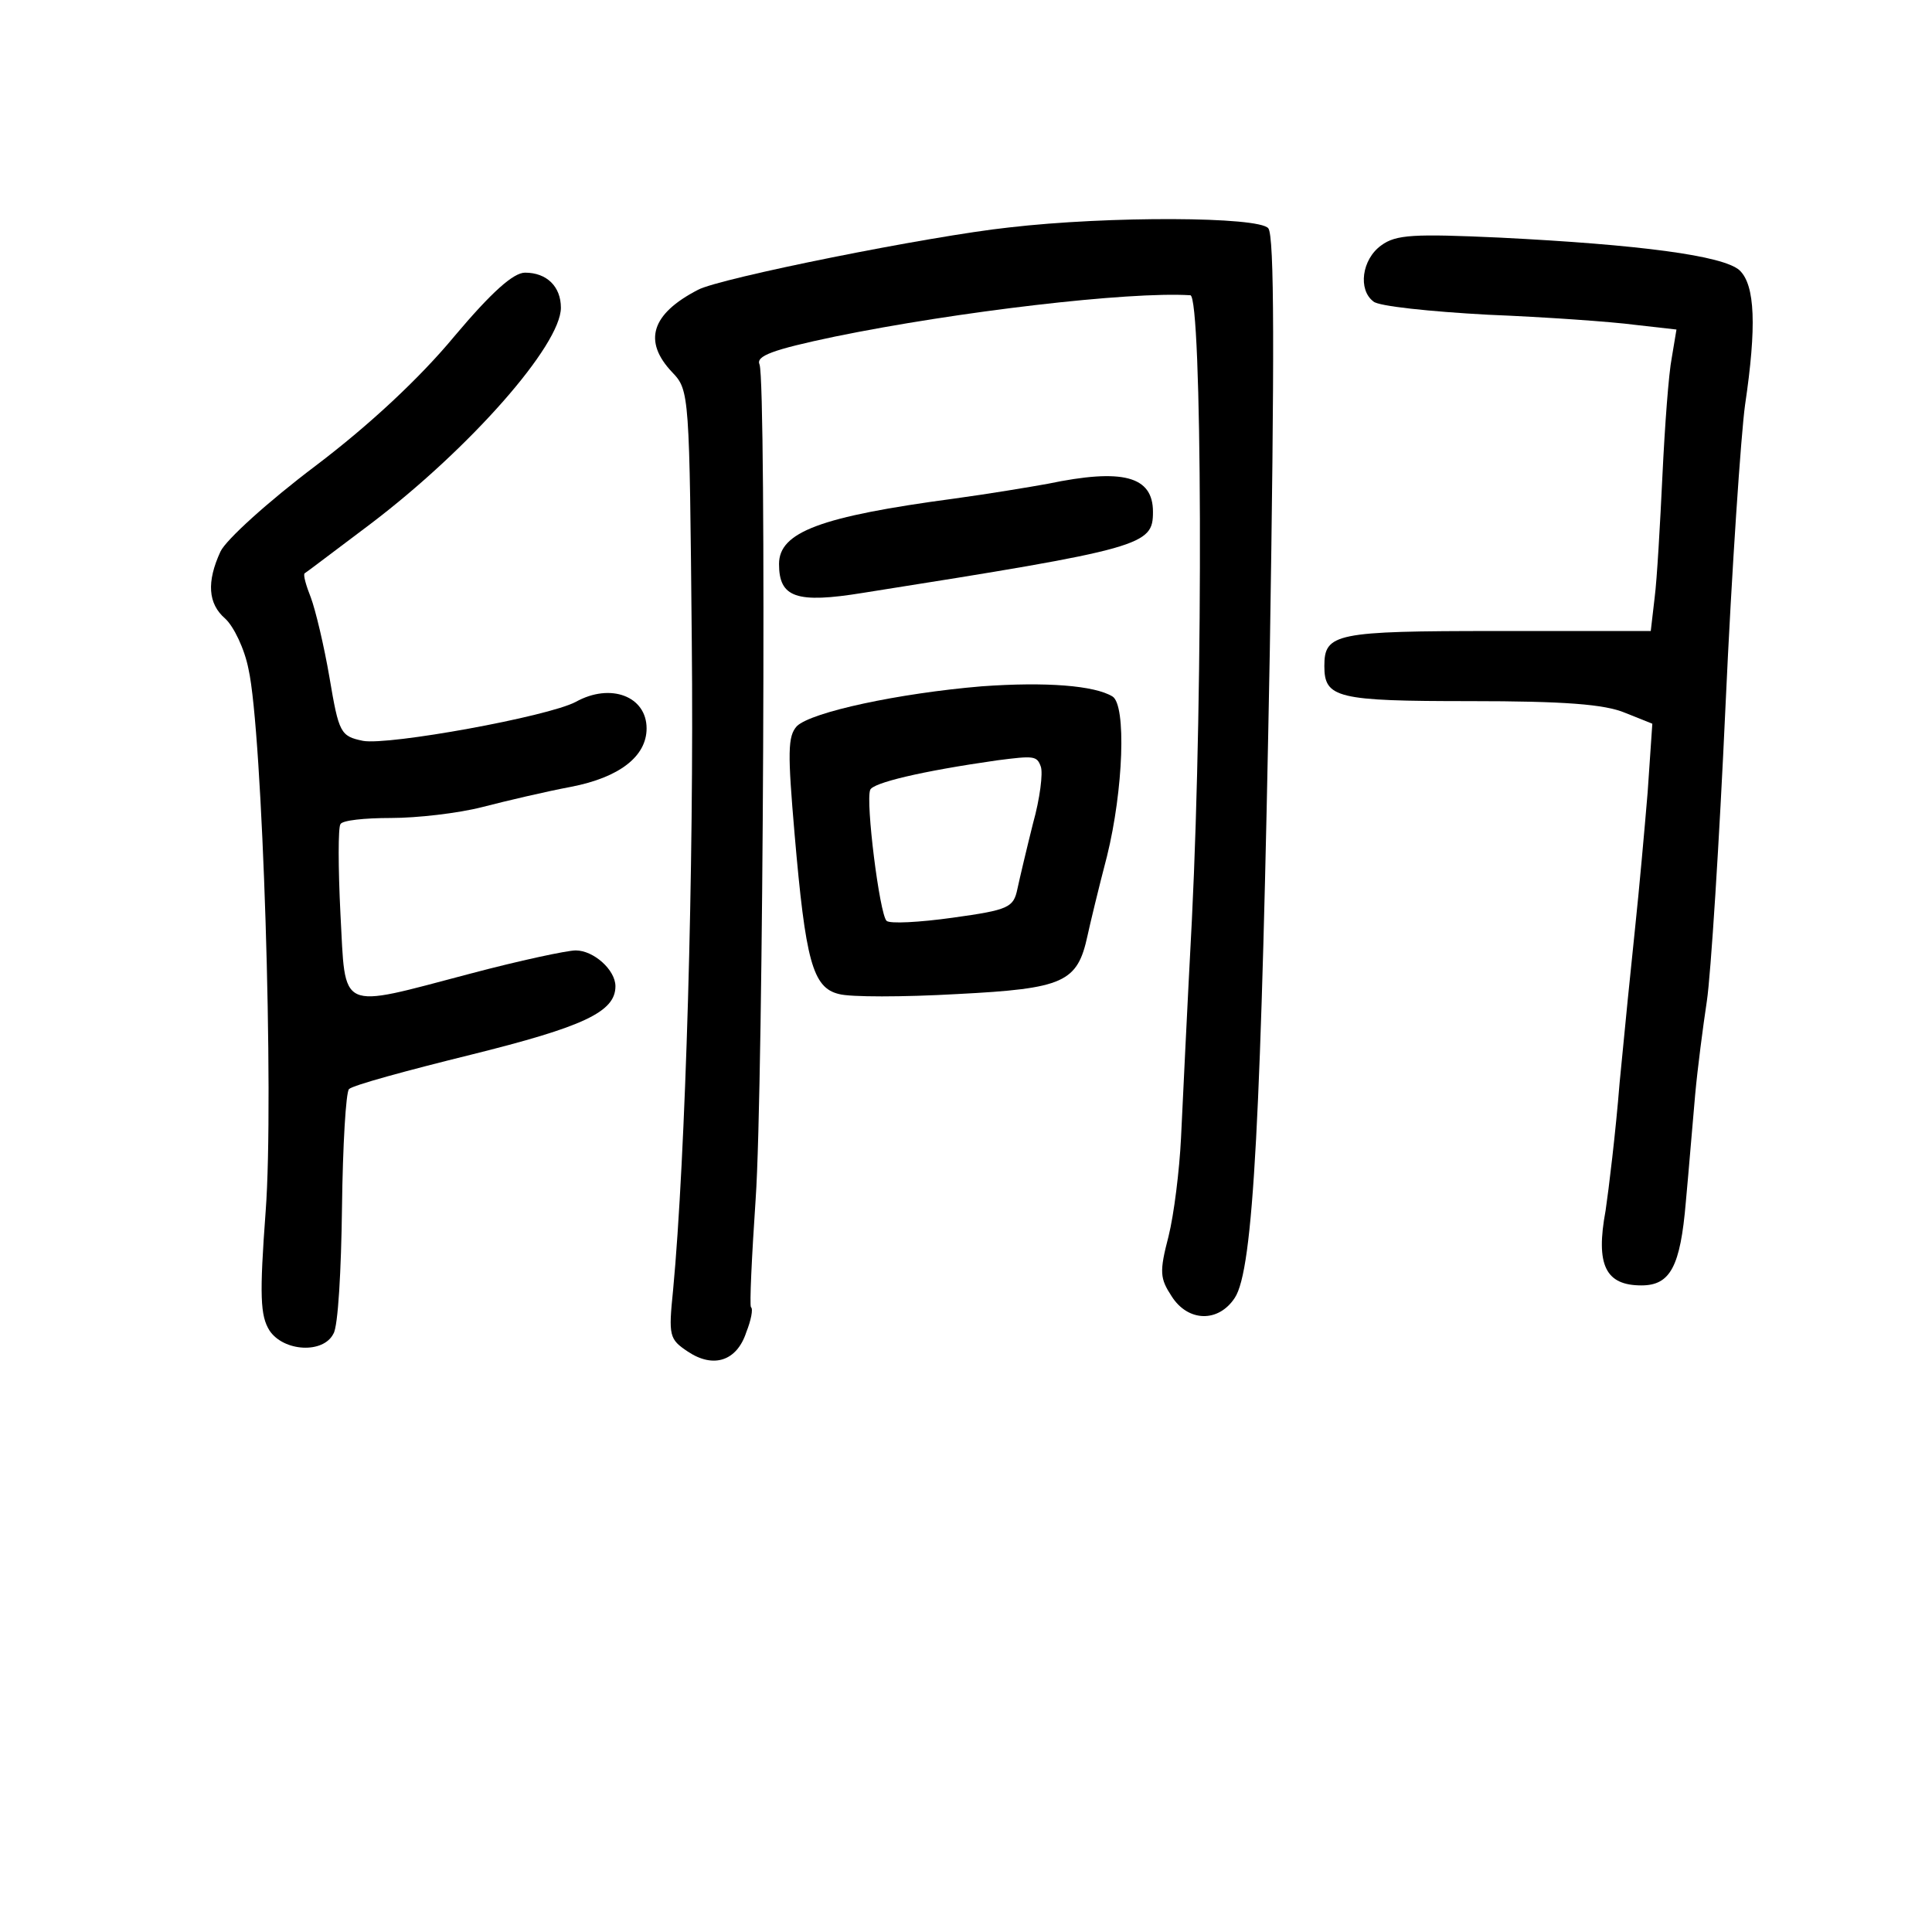 <?xml version="1.0" standalone="no"?>
<!DOCTYPE svg PUBLIC "-//W3C//DTD SVG 20010904//EN"
 "http://www.w3.org/TR/2001/REC-SVG-20010904/DTD/svg10.dtd">
<svg version="1.0" xmlns="http://www.w3.org/2000/svg"
 width="248pt" height="248pt" viewBox="0 0 248 248"
 preserveAspectRatio="xMidYMid meet">
<g transform="translate(0,248) scale(0.1,-0.1)"
fill="#000000" stroke="none">
<path d="M1295 2188 c-102 -11 -371 -65 -399 -80 -60 -31 -71 -66 -33 -106 22
-23 22 -28 25 -345 3 -288 -8 -664 -24 -833 -6 -59 -5 -63 19 -79 33 -22 63
-12 75 25 6 15 9 30 6 32 -2 2 1 65 6 139 10 142 14 1046 5 1071 -5 11 16 19
97 36 156 32 377 58 456 53 15 -1 17 -497 2 -801 -6 -113 -12 -239 -14 -281
-2 -41 -9 -98 -16 -126 -12 -46 -11 -54 4 -77 21 -33 60 -34 81 -2 24 36 34
231 45 831 6 376 6 533 -2 542 -12 15 -204 16 -333 1z"/>
<path d="M1773 2165 c-25 -18 -30 -57 -10 -72 6 -6 73 -13 147 -17 74 -3 159
-9 189 -13 l53 -6 -6 -36 c-4 -20 -9 -88 -12 -151 -3 -63 -7 -134 -10 -157
l-5 -43 -198 0 c-207 0 -221 -3 -221 -45 0 -41 16 -45 187 -45 121 0 173 -4
199 -15 l35 -14 -6 -88 c-4 -48 -11 -126 -16 -173 -5 -47 -14 -137 -20 -200
-5 -63 -14 -137 -18 -164 -13 -70 0 -96 46 -96 37 0 50 24 57 107 4 43 9 105
12 138 3 33 10 87 15 120 5 33 16 204 24 380 8 176 20 349 25 385 15 101 13
154 -7 173 -21 19 -129 33 -308 42 -110 5 -133 4 -152 -10z"/>
<path d="M583 2048 c-44 -53 -108 -113 -178 -166 -61 -46 -115 -95 -122 -110
-18 -39 -16 -67 6 -86 11 -10 25 -39 30 -65 18 -79 33 -551 22 -696 -8 -108
-7 -134 5 -153 18 -27 69 -30 82 -4 6 9 10 82 11 162 1 80 5 148 9 152 5 5 75
24 156 44 145 36 186 55 186 88 0 21 -28 46 -51 46 -11 0 -72 -13 -136 -30
-171 -45 -159 -50 -166 77 -3 60 -3 111 0 115 2 5 31 8 65 8 33 0 86 6 117 14
31 8 82 20 114 26 62 12 97 39 97 75 0 41 -46 59 -91 34 -36 -19 -240 -56
-273 -50 -29 6 -31 10 -43 81 -7 41 -18 87 -24 103 -6 15 -10 29 -8 31 2 1 40
30 84 63 128 97 245 230 245 278 0 27 -18 45 -46 45 -15 0 -43 -25 -91 -82z"/>
<path d="M1345 1859 c-22 -4 -76 -13 -120 -19 -172 -23 -225 -43 -225 -84 0
-43 22 -51 108 -37 361 57 372 61 372 104 0 46 -39 56 -135 36z"/>
<path d="M1260 1599 c-107 -9 -218 -33 -237 -51 -12 -13 -12 -34 -3 -139 14
-162 23 -197 57 -205 14 -4 82 -4 152 0 137 7 154 15 167 75 3 14 14 60 25
102 21 85 25 194 7 205 -23 14 -85 19 -168 13z m76 -103 c3 -8 -1 -41 -10 -73
-8 -32 -17 -70 -20 -84 -5 -24 -11 -27 -83 -37 -43 -6 -81 -8 -85 -4 -9 9 -27
153 -21 168 3 9 65 24 163 38 47 6 51 6 56 -8z"/>
</g>
</svg>
